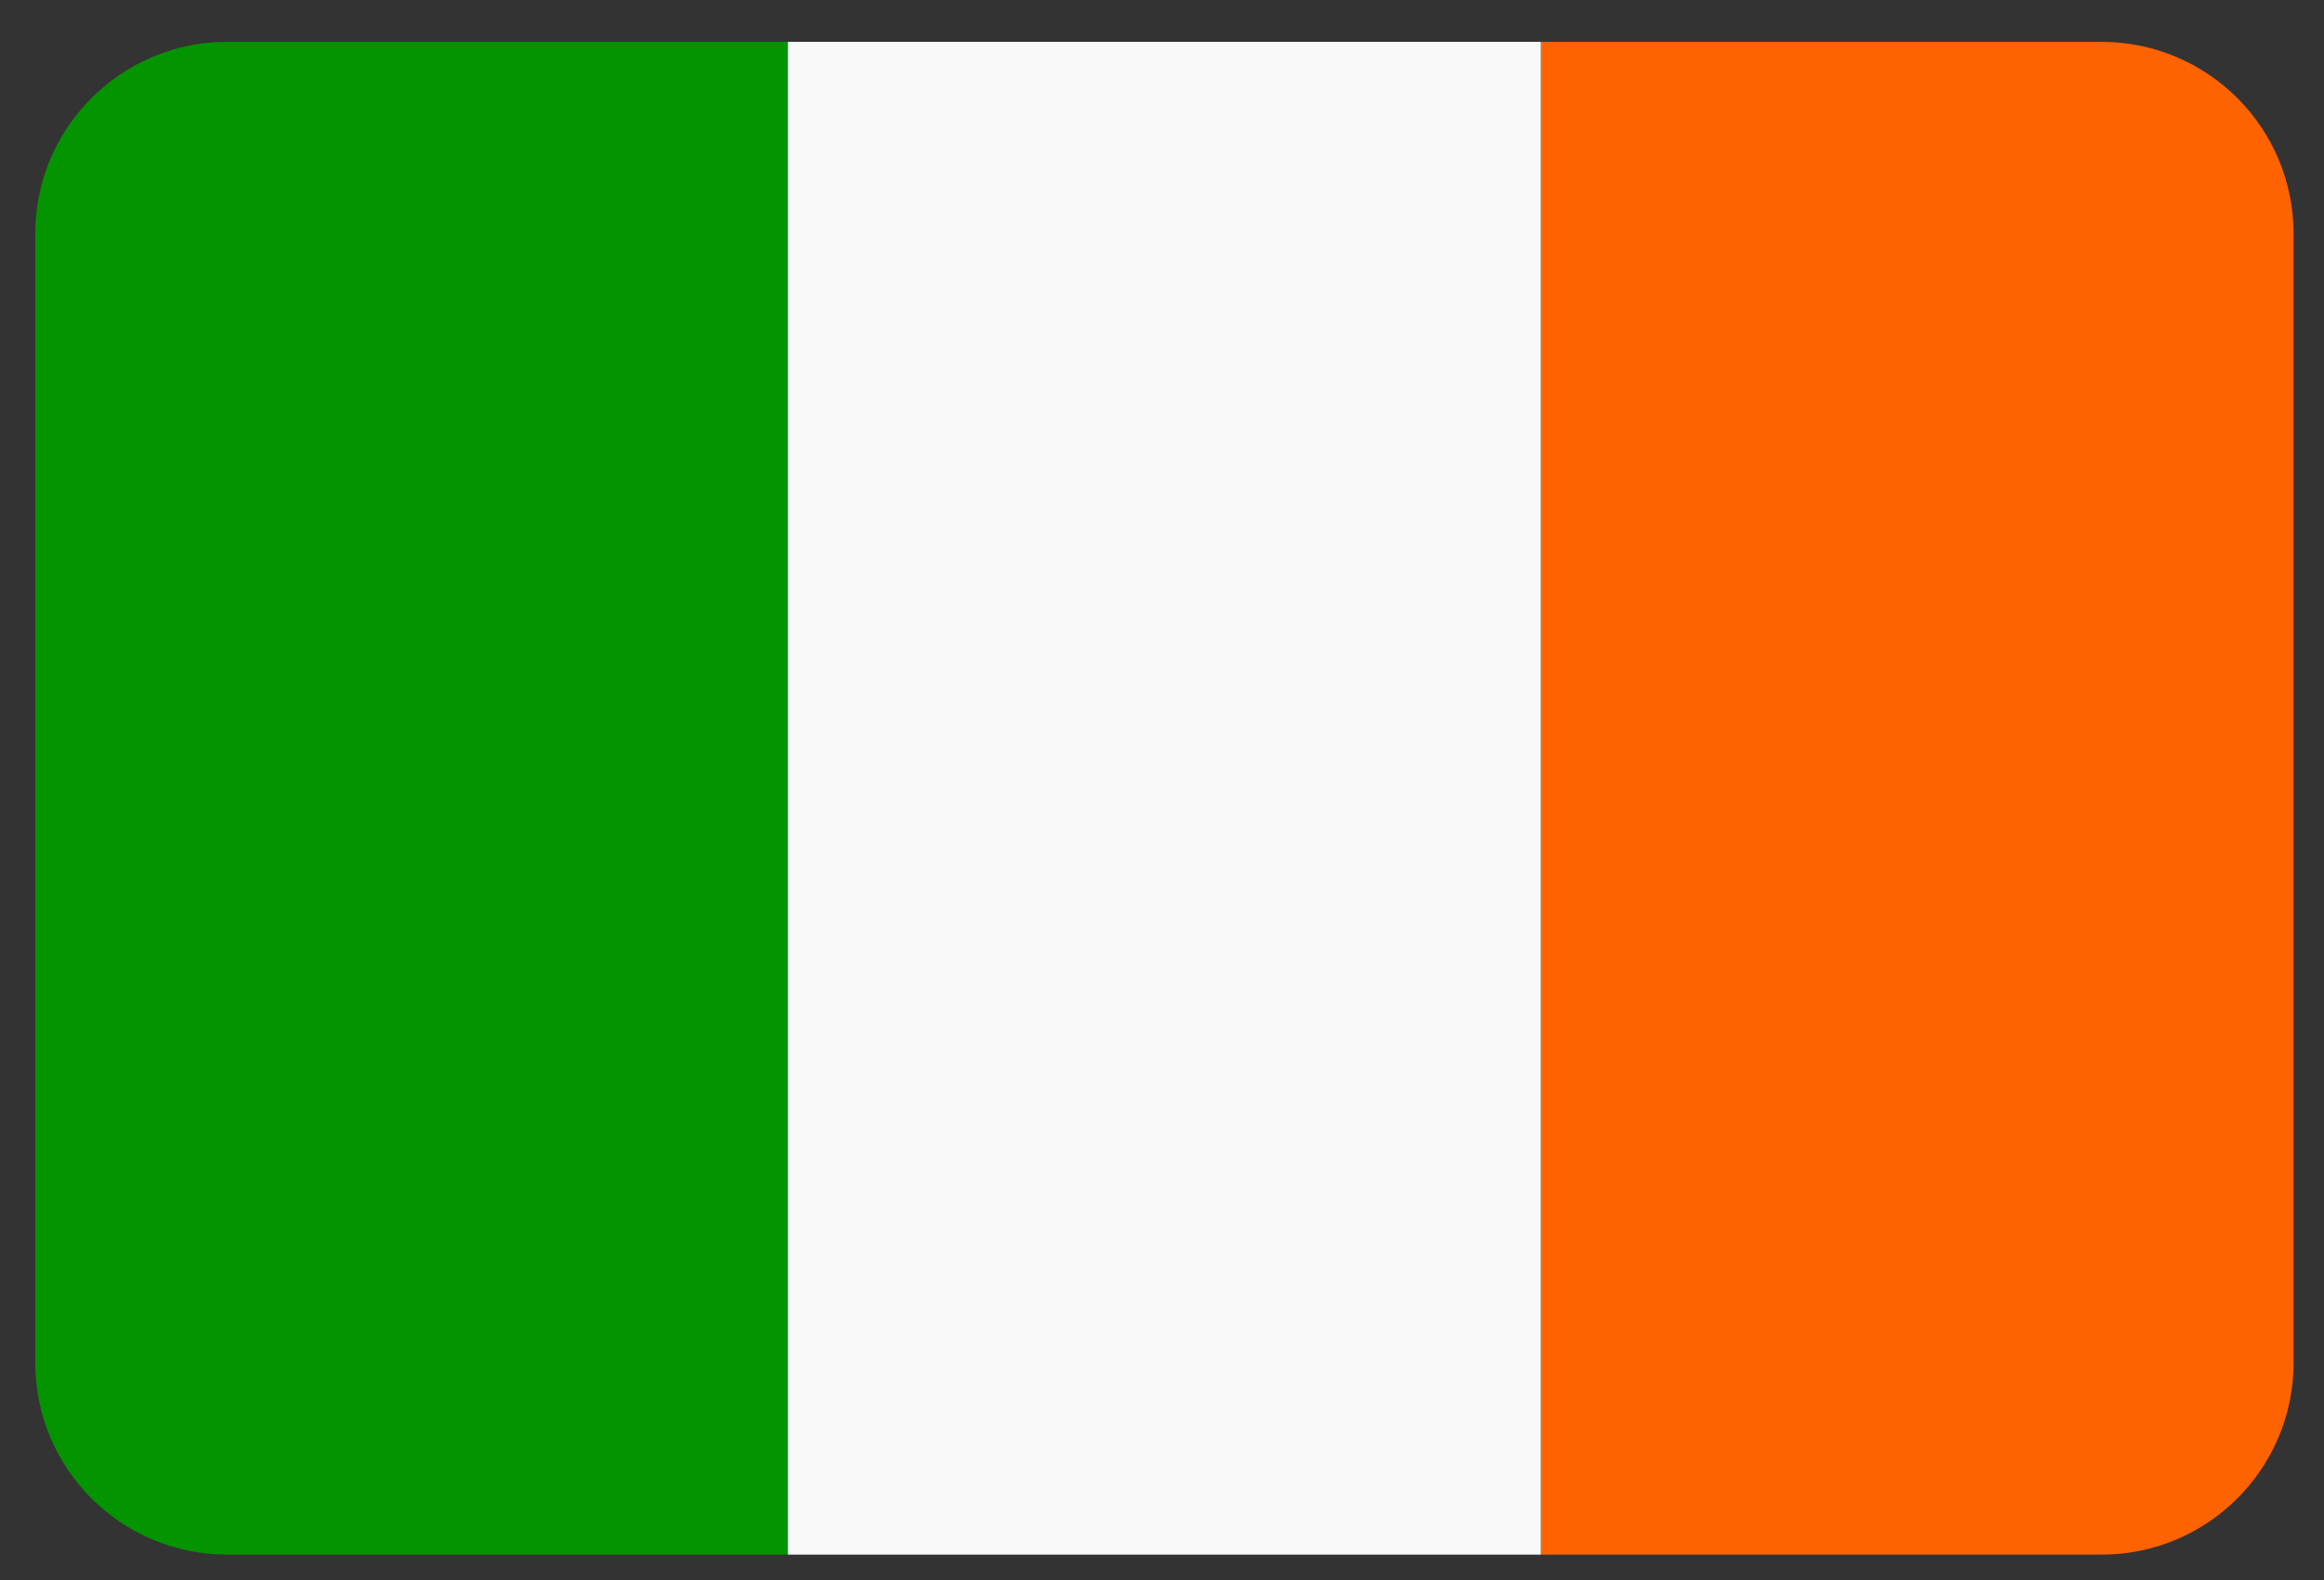<?xml version="1.0" encoding="UTF-8" standalone="no"?>
<svg width="200px" height="136px" viewBox="0 0 200 136" version="1.1" xmlns="http://www.w3.org/2000/svg" xmlns:xlink="http://www.w3.org/1999/xlink" xmlns:sketch="http://www.bohemiancoding.com/sketch/ns">
    <rect x="0" y="0" width="200" height="136" fill="#333333" stroke="none"/>
    <!-- Generator: Sketch 3.3.2 (12043) - http://www.bohemiancoding.com/sketch -->
    <title>flag-ie</title>
    <desc>Created with Sketch.</desc>
    <defs></defs>
    <g id="Flags" stroke="none" stroke-width="1" fill="none" fill-rule="evenodd" sketch:type="MSPage">
        <g id="flag-ie" sketch:type="MSArtboardGroup">
            <g id="Imported-Layers" sketch:type="MSLayerGroup" transform="translate(3, 3.075)">
                <path d="M177.86,0.528 L129.604,0.528 L129.604,130.74 L177.86,130.74 C186.985,130.74 194.381,123.343 194.381,114.219 L194.381,17.045 C194.381,7.925 186.985,0.528 177.86,0.528" id="Fill-1" fill="#FF6301" sketch:type="MSShapeGroup"></path>
                <path d="M16.551,0.528 C7.43,0.528 0.034,7.925 0.034,17.045 L0.034,114.219 C0.034,123.343 7.43,130.74 16.551,130.74 L64.804,130.74 L64.804,0.528 L16.551,0.528" id="Fill-2" fill="#039400" sketch:type="MSShapeGroup"></path>
                <path d="M64.804,0.528 L129.604,0.528 L129.604,130.74 L64.804,130.74 L64.804,0.528 Z" id="Fill-3" fill="#F9F9F9" sketch:type="MSShapeGroup"></path>
            </g>
        </g>
    </g>
</svg>